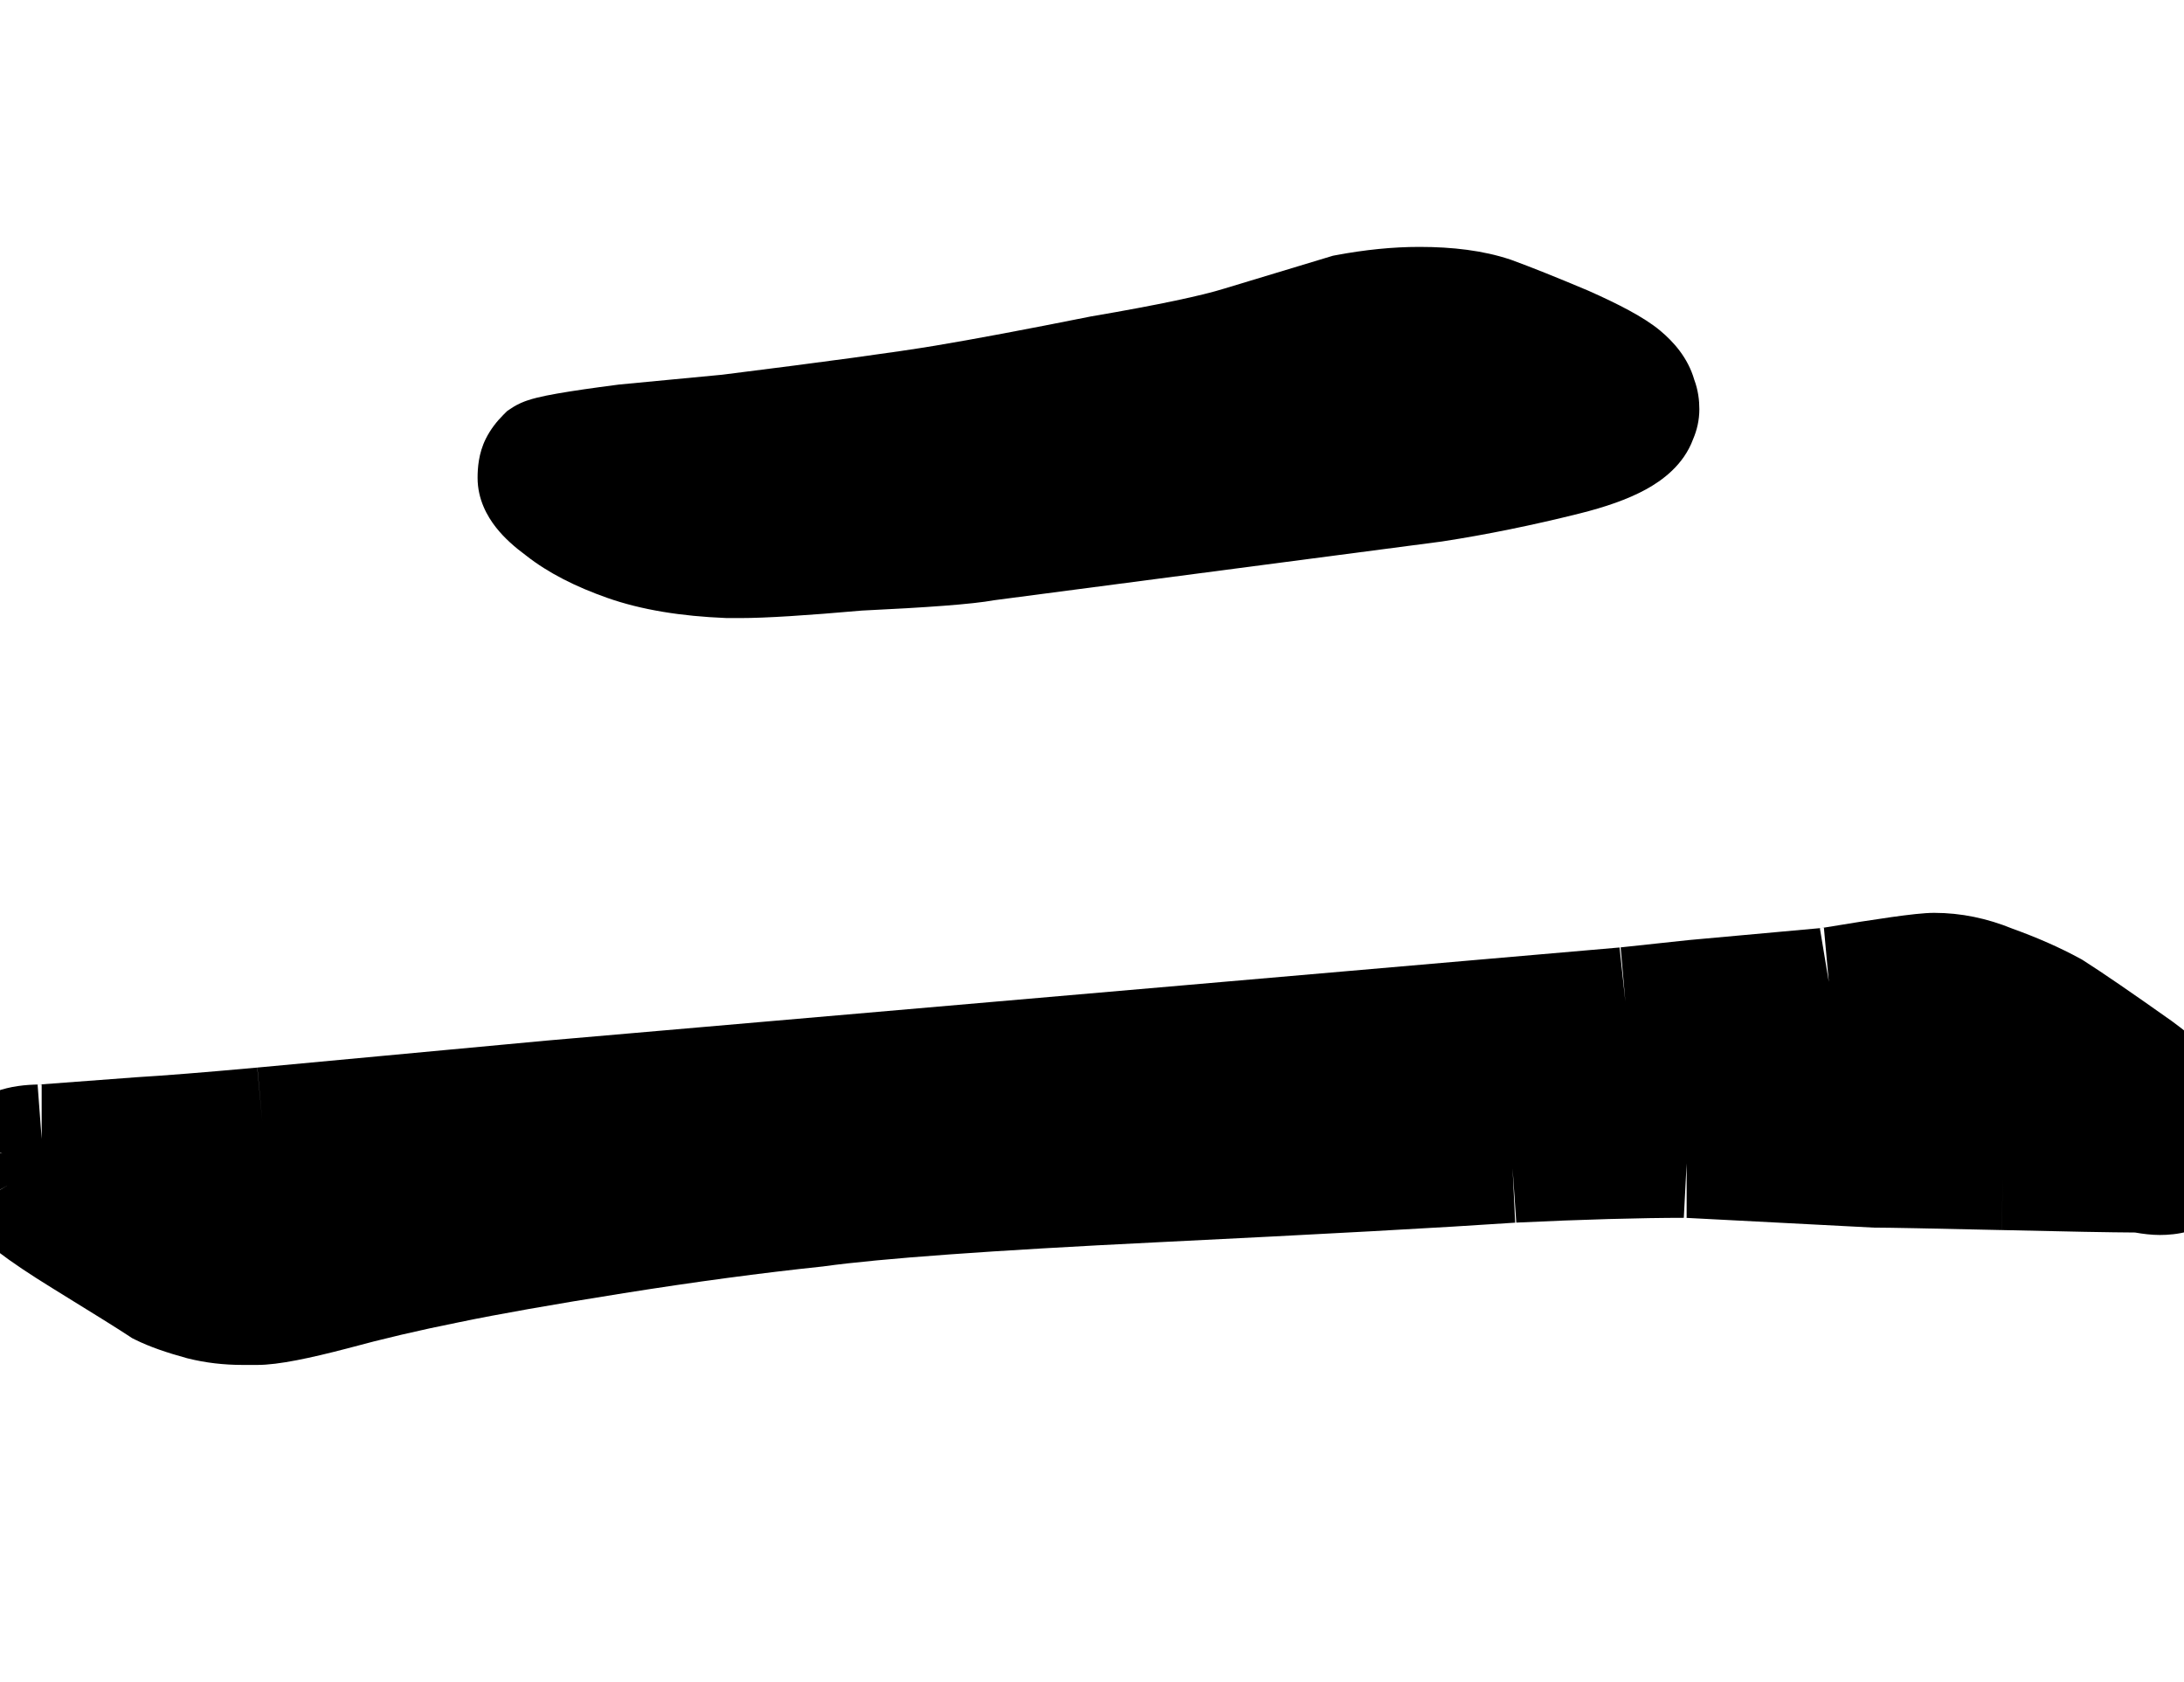 <svg width="261" height="201" viewBox="0 0 261 201" fill="none" xmlns="http://www.w3.org/2000/svg">
<path d="M169.629 29.5C166.434 29.5 163.1 29.842 159.642 30.49L159.296 30.555L146.332 34.474L146.303 34.483C143.641 35.315 138.467 36.427 130.449 37.796L130.358 37.811L130.268 37.829C122.485 39.386 116.313 40.542 111.724 41.307C107.197 42.062 98.758 43.215 86.3 44.773L73.983 45.946L73.875 45.96C70.814 46.355 68.354 46.712 66.546 47.031C65.651 47.188 64.823 47.353 64.122 47.529C63.774 47.616 63.372 47.726 62.968 47.866C62.668 47.97 61.919 48.237 61.141 48.756L60.605 49.113L60.15 49.568C59.39 50.328 58.631 51.273 58.053 52.429C57.179 54.178 57.074 55.98 57.074 57.094C57.074 59.693 58.25 61.717 59.269 63.014C60.285 64.308 61.564 65.416 62.856 66.366C65.537 68.481 68.849 70.122 72.544 71.426C76.663 72.88 81.452 73.63 86.752 73.843L86.882 73.848H88.477C91.508 73.848 96.407 73.534 102.979 72.955C110.674 72.587 116.171 72.201 118.805 71.717L172.304 64.701L172.375 64.69C177.669 63.876 183.139 62.76 188.784 61.349C191.764 60.604 194.494 59.684 196.705 58.472C198.633 57.414 201.193 55.573 202.335 52.471C202.794 51.403 203.082 50.197 203.082 48.891C203.082 47.855 202.945 46.624 202.471 45.363C201.717 42.741 199.981 40.821 198.399 39.503C196.45 37.878 193.327 36.295 189.847 34.748L189.788 34.722L189.729 34.697C185.981 33.119 182.937 31.899 180.639 31.063L180.557 31.033L180.473 31.005C177.252 29.931 173.573 29.5 169.629 29.5Z" fill="black"/>
<path fill-rule="evenodd" clip-rule="evenodd" d="M231.152 109.07C229.938 109.07 228.092 109.291 226.079 109.572C223.947 109.87 221.156 110.306 217.726 110.877L201.801 112.324L193.611 113.202L65.335 124.331L30.759 127.554L31.348 134.027L30.744 127.555L30.752 127.555C24.328 128.139 19.53 128.521 16.317 128.71L16.265 128.714L4.719 129.579C3.069 129.596 1.212 129.78 -0.524 130.431C-2.355 131.118 -4.609 132.572 -5.703 135.315C-6.192 136.411 -6.5 137.656 -6.5 139.008C-6.5 141.364 -5.644 143.396 -4.722 144.942C-3.614 146.839 -1.745 148.4 -0.293 149.513C1.422 150.827 3.633 152.301 6.261 153.919C11.381 157.069 14.387 158.95 15.437 159.651L15.774 159.875L16.136 160.056C17.865 160.92 19.995 161.639 22.313 162.271L22.38 162.289L22.447 162.306C24.57 162.837 26.763 163.086 29.004 163.086H30.762C33.295 163.086 37.127 162.254 41.484 161.118L41.519 161.109L41.554 161.099C45.691 159.971 50.135 158.93 54.888 157.979L54.913 157.974L54.939 157.969C59.475 157.024 65.997 155.871 74.556 154.509C83.055 153.157 90.948 152.099 98.239 151.331L98.346 151.32L98.453 151.305C105.154 150.375 118.351 149.408 138.307 148.43C158.179 147.456 172.469 146.673 181.137 146.083C189.167 145.702 195.913 145.512 201.395 145.508L223.952 146.68H224.121C225.59 146.68 230.57 146.775 239.204 146.971C246.981 147.152 252.318 147.251 255.148 147.264C256.109 147.434 257.125 147.559 258.105 147.559C260.057 147.559 263.009 147.198 265.362 145.034C268.56 142.277 269 138.138 269 135.492V135.199C269 131.866 267.192 129.218 265.764 127.542C264.184 125.688 262.059 123.861 259.625 122.062L259.572 122.023L259.519 121.985C254.824 118.66 251.293 116.235 248.997 114.774L248.813 114.656L248.62 114.551C246.168 113.214 243.459 112.025 240.521 110.968C237.502 109.732 234.366 109.07 231.152 109.07ZM239.355 140.473L239.208 146.971L239.204 146.971L239.355 140.473ZM201.562 139.008V145.508L201.395 145.508L201.225 145.499L201.562 139.008ZM180.762 139.594L181.071 146.086L181.137 146.083L181.204 146.079L180.762 139.594ZM0.879 141.645L-4.695 144.989L-4.722 144.942C-4.737 144.918 -4.751 144.894 -4.765 144.869L0.879 141.645ZM0.293 137.836L-5.521 134.929C-5.584 135.056 -5.645 135.184 -5.703 135.315C-5.764 135.466 -5.82 135.621 -5.873 135.78L0.293 137.836ZM4.98 136.078V129.578C4.894 129.578 4.807 129.579 4.719 129.579L4.494 129.596L4.98 136.078ZM194.238 119.672L193.546 113.209L193.611 113.202L193.676 113.196L194.238 119.672ZM218.555 117.328L217.966 110.855L217.726 110.877L217.486 110.917L218.555 117.328Z" fill="black"/>
</svg>
